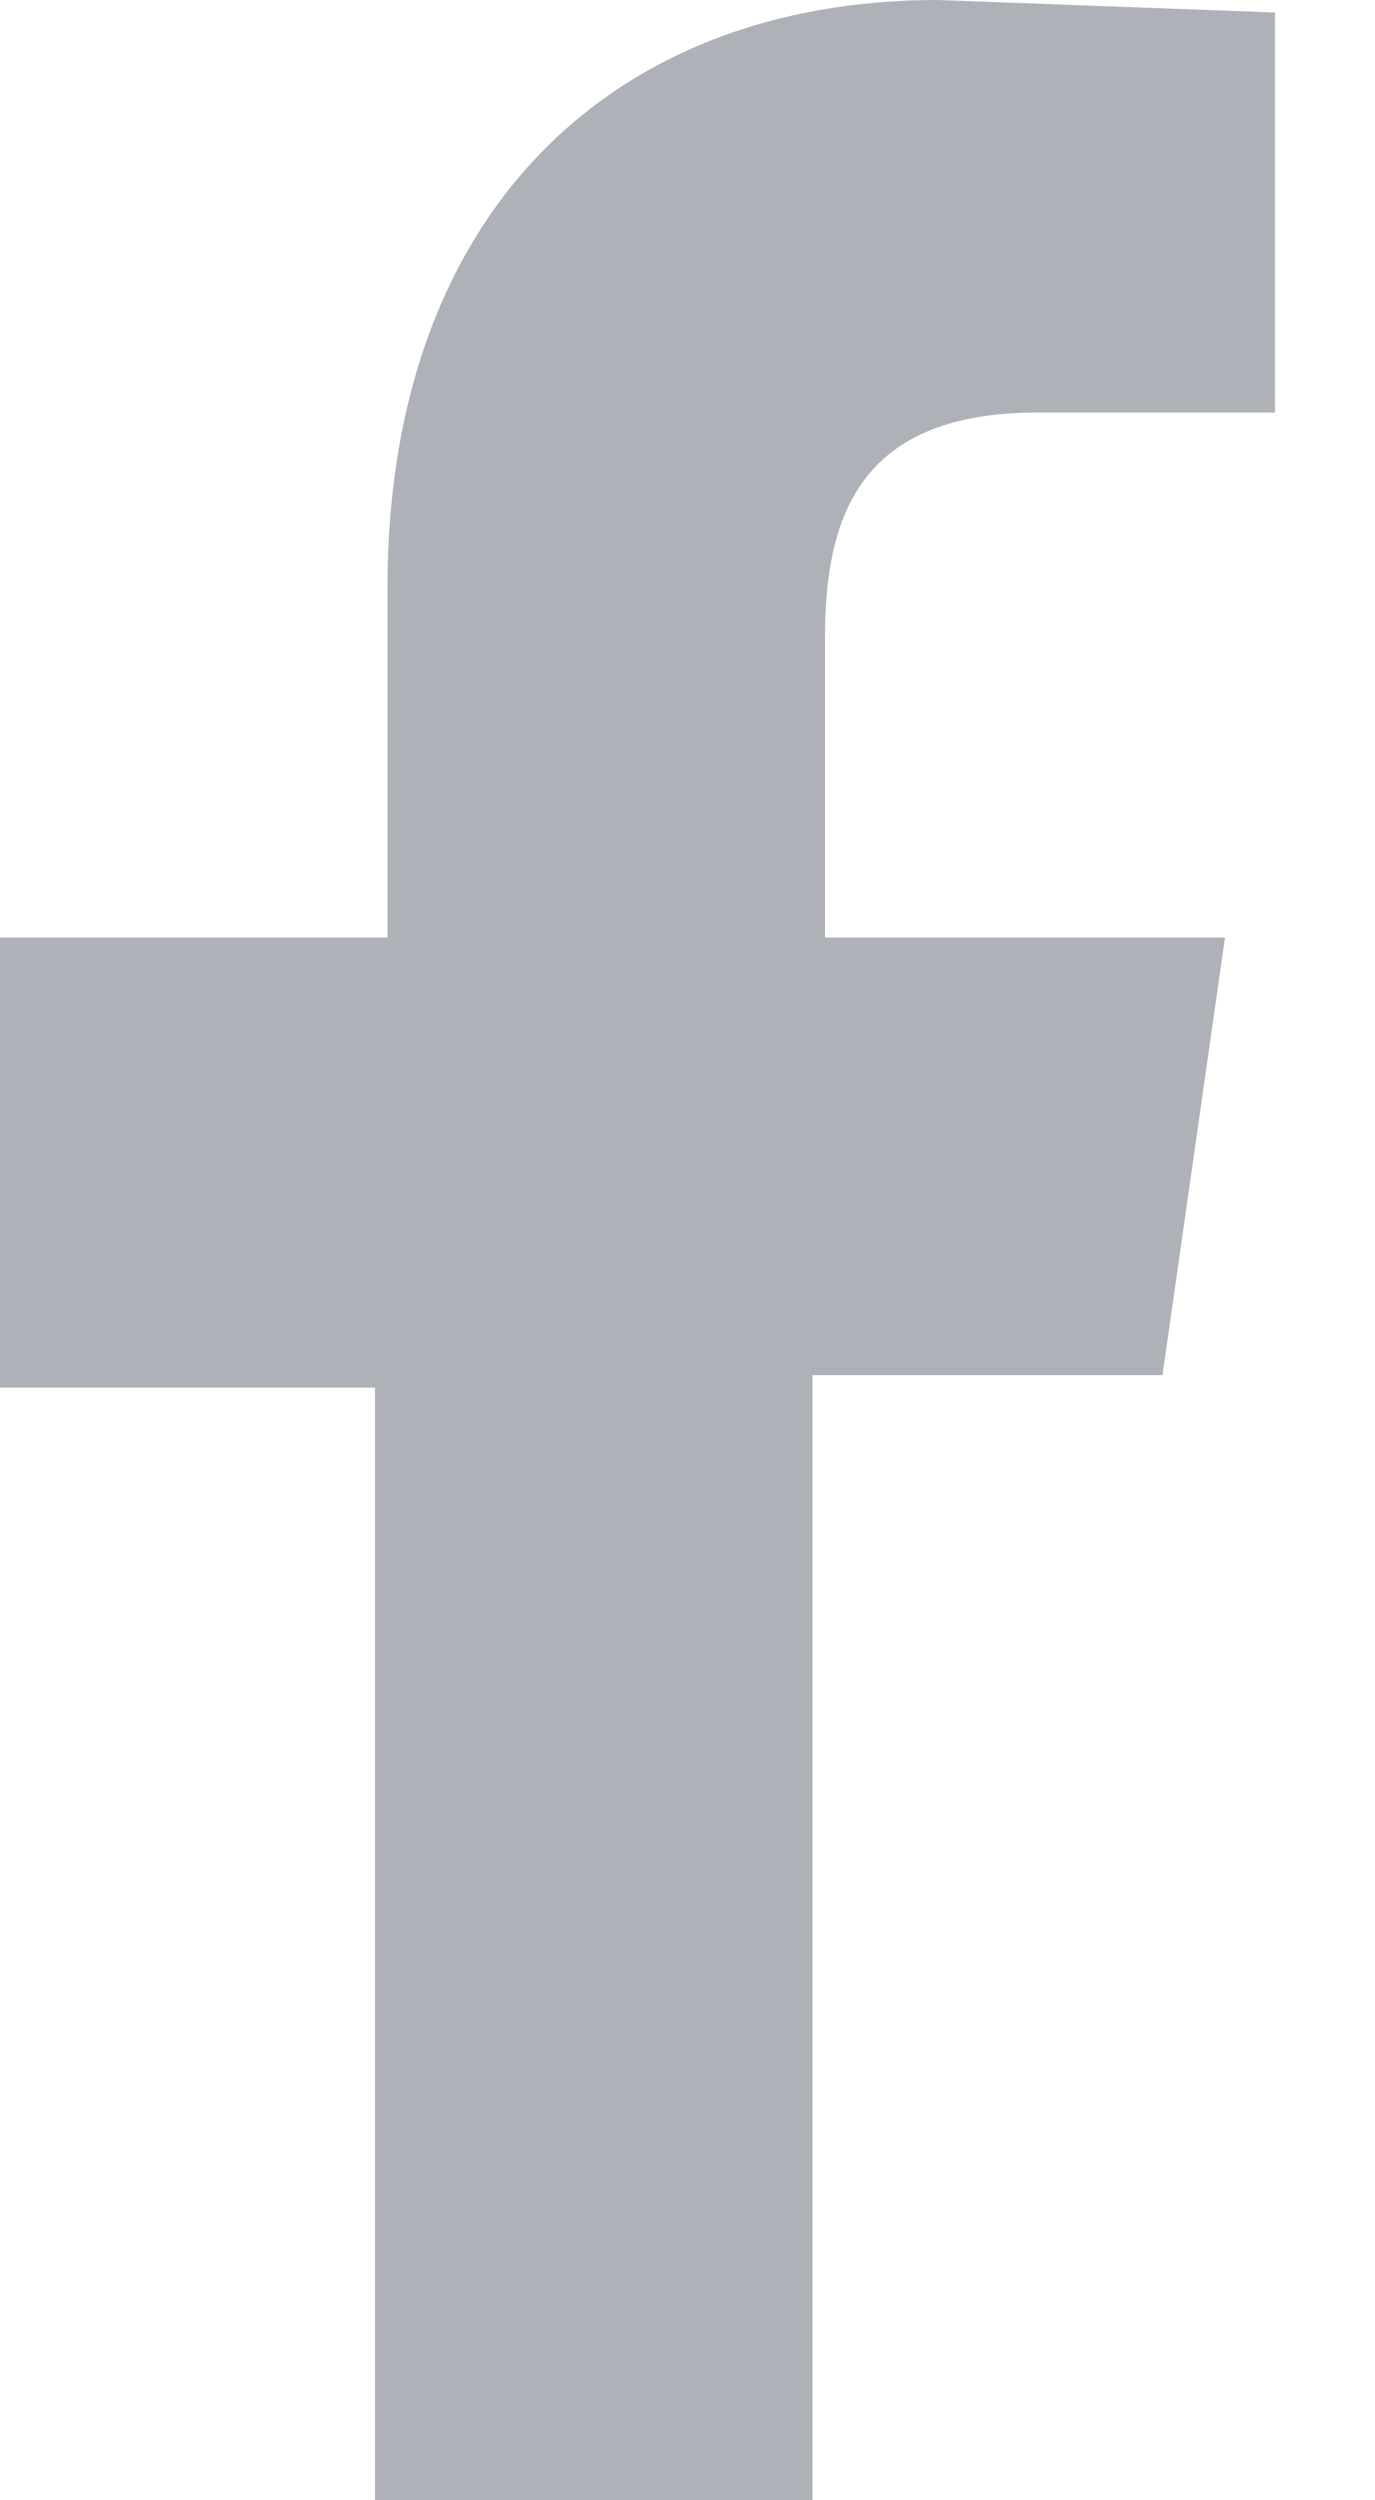 <svg width="11" height="20" fill="none" xmlns="http://www.w3.org/2000/svg"><path d="M8.3 3.3h1.9V.1L7.5 0C4.9 0 3.1 1.7 3.1 4.7v2.8H0v3.6h3V20h3.5v-9h2.8l.5-3.5H6.6V5.1c0-1 .3-1.8 1.7-1.8Z" fill="#AFB1B8"/></svg>
